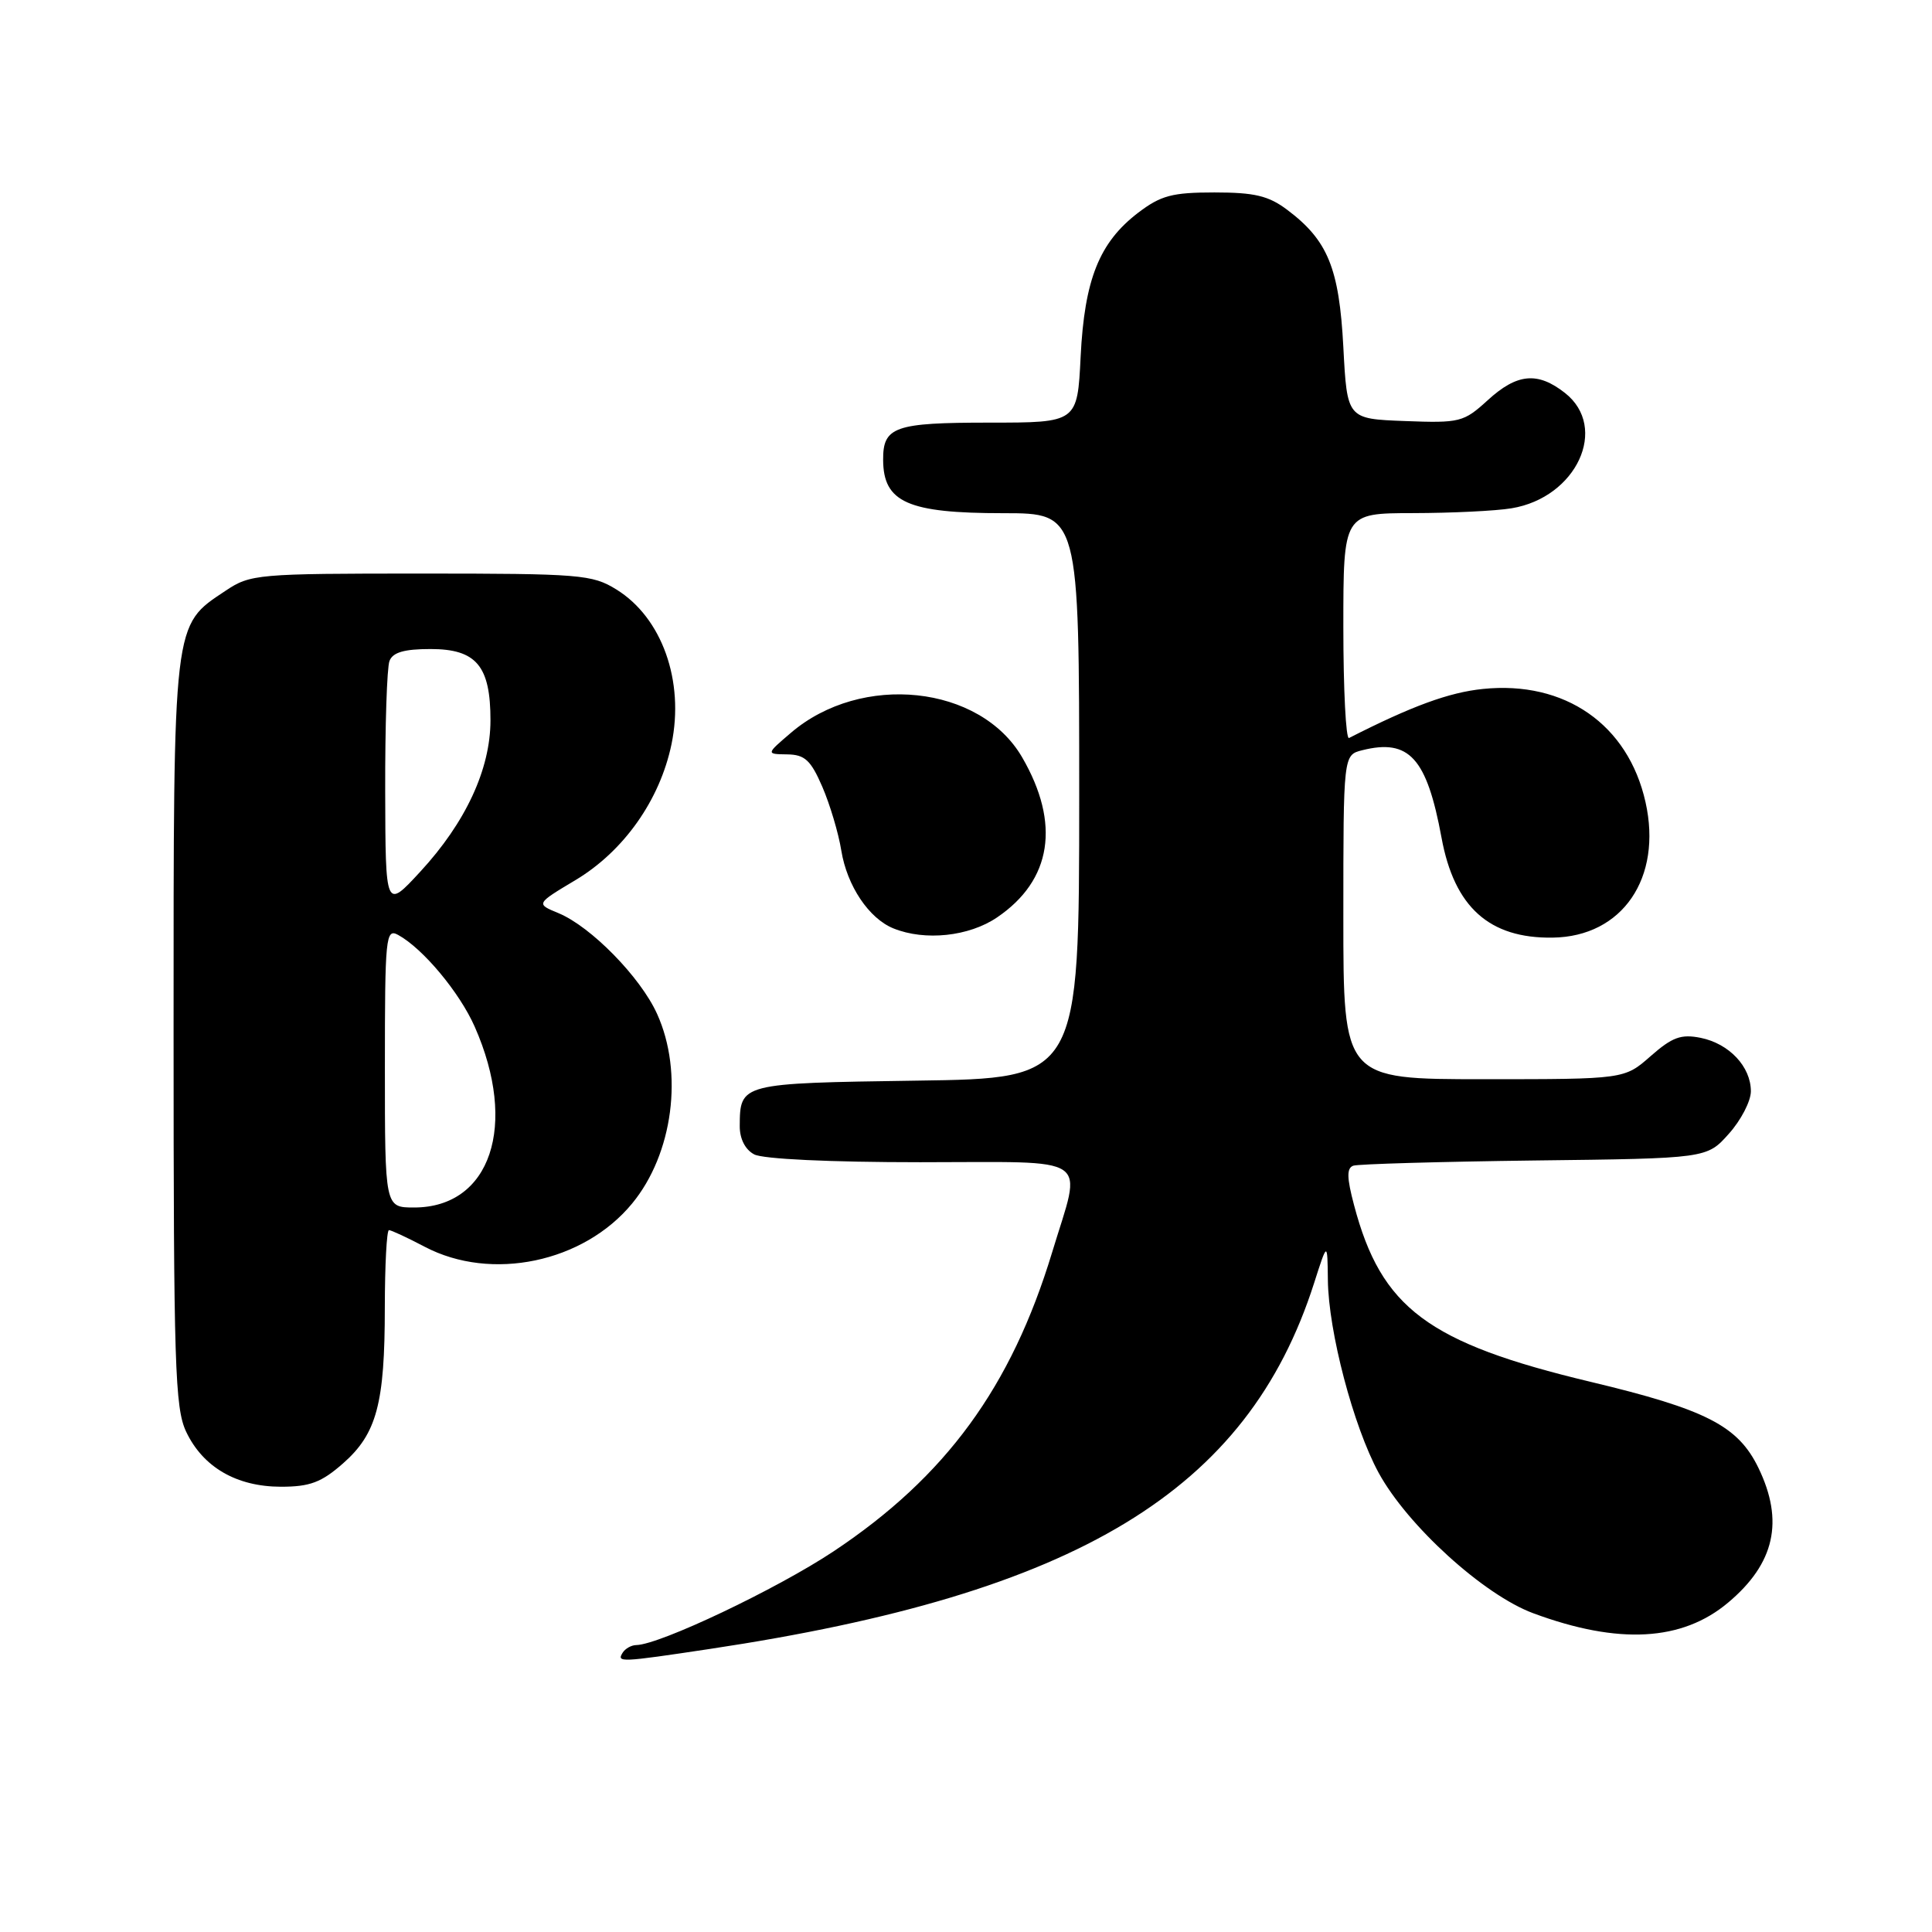 <?xml version="1.0" encoding="UTF-8" standalone="no"?>
<!DOCTYPE svg PUBLIC "-//W3C//DTD SVG 1.1//EN" "http://www.w3.org/Graphics/SVG/1.1/DTD/svg11.dtd" >
<svg xmlns="http://www.w3.org/2000/svg" xmlns:xlink="http://www.w3.org/1999/xlink" version="1.1" viewBox="0 0 256 256">
 <g >
 <path fill="currentColor"
d=" M 94.08 218.49 C 142.84 211.16 165.31 197.56 174.12 170.03 C 175.89 164.50 175.89 164.50 175.95 169.59 C 176.02 176.42 179.33 189.00 182.67 195.14 C 186.49 202.15 196.60 211.34 203.18 213.77 C 214.47 217.95 222.90 217.48 228.99 212.35 C 235.16 207.17 236.42 201.56 233.00 194.50 C 230.30 188.93 226.08 186.76 210.76 183.10 C 189.20 177.95 183.02 173.33 179.42 159.69 C 178.45 156.04 178.43 154.78 179.32 154.46 C 179.97 154.24 190.78 153.93 203.33 153.77 C 226.17 153.50 226.17 153.50 229.08 150.23 C 230.69 148.44 232.00 145.90 232.00 144.60 C 232.00 141.34 229.13 138.29 225.35 137.52 C 222.75 137.00 221.59 137.42 218.72 139.94 C 215.24 143.00 215.24 143.00 196.62 143.00 C 178.00 143.00 178.00 143.00 178.00 121.52 C 178.00 100.04 178.00 100.04 180.50 99.41 C 186.72 97.85 189.06 100.43 191.01 111.00 C 192.70 120.20 197.34 124.37 205.75 124.24 C 214.97 124.11 220.29 116.34 218.04 106.29 C 215.74 96.00 207.36 90.17 196.49 91.29 C 191.99 91.75 187.08 93.55 178.75 97.79 C 178.34 98.00 178.00 91.38 178.00 83.08 C 178.00 68.00 178.00 68.00 187.25 67.99 C 192.34 67.98 198.21 67.70 200.29 67.35 C 208.91 65.93 213.20 56.66 207.37 52.07 C 203.74 49.22 201.02 49.47 197.12 53.04 C 193.94 55.94 193.45 56.07 186.14 55.79 C 178.50 55.50 178.50 55.50 178.00 46.00 C 177.45 35.52 175.94 31.84 170.56 27.80 C 168.09 25.94 166.23 25.50 160.92 25.50 C 155.32 25.50 153.82 25.90 150.81 28.19 C 145.66 32.13 143.70 37.02 143.19 47.25 C 142.76 56.00 142.76 56.00 131.08 56.00 C 118.53 56.00 116.99 56.54 117.02 60.95 C 117.05 66.56 120.29 68.00 132.93 68.00 C 143.00 68.00 143.00 68.00 143.00 105.44 C 143.00 142.89 143.00 142.89 121.46 143.19 C 98.09 143.53 98.05 143.54 98.02 149.21 C 98.01 150.89 98.74 152.33 99.93 152.96 C 101.08 153.58 110.01 154.00 121.93 154.00 C 145.15 154.00 143.39 152.80 139.41 165.95 C 133.99 183.81 125.33 195.66 110.47 205.55 C 102.95 210.55 87.42 217.93 84.31 217.98 C 83.65 217.99 82.84 218.45 82.50 219.00 C 81.70 220.30 82.17 220.28 94.08 218.49 Z  M 45.44 193.92 C 49.92 189.99 50.99 186.00 50.99 173.25 C 51.00 167.61 51.24 163.00 51.54 163.00 C 51.84 163.00 53.97 163.99 56.29 165.21 C 65.11 169.84 77.32 167.29 83.76 159.47 C 89.18 152.90 90.60 142.12 87.06 134.33 C 84.85 129.46 78.31 122.79 74.01 121.00 C 71.00 119.76 71.00 119.76 76.25 116.62 C 82.64 112.80 87.44 106.02 88.98 98.60 C 90.71 90.24 87.72 81.84 81.66 78.10 C 78.47 76.13 76.88 76.00 55.78 76.00 C 34.07 76.00 33.18 76.08 29.90 78.27 C 22.87 82.96 23.00 81.84 23.00 136.85 C 23.00 180.88 23.18 186.58 24.67 189.72 C 26.90 194.41 31.34 196.99 37.22 197.00 C 41.06 197.00 42.58 196.43 45.44 193.92 Z  M 132.12 121.56 C 139.37 116.64 140.54 109.13 135.44 100.35 C 129.88 90.77 114.14 89.10 104.79 97.11 C 101.50 99.92 101.50 99.92 104.31 99.96 C 106.64 99.99 107.43 100.72 108.96 104.25 C 109.97 106.59 111.11 110.40 111.48 112.72 C 112.24 117.38 115.14 121.71 118.39 123.02 C 122.57 124.71 128.40 124.09 132.12 121.56 Z  M 51.00 141.46 C 51.00 124.12 51.11 122.99 52.75 123.88 C 56.03 125.67 60.89 131.49 62.90 136.04 C 68.67 149.10 65.01 160.00 54.87 160.00 C 51.00 160.00 51.00 160.00 51.00 141.46 Z  M 51.04 104.83 C 51.02 96.21 51.27 88.45 51.61 87.58 C 52.04 86.44 53.56 86.00 57.05 86.00 C 63.12 86.00 65.00 88.24 64.99 95.47 C 64.98 101.93 61.70 108.99 55.69 115.50 C 51.08 120.50 51.08 120.50 51.04 104.83 Z "/>
</g>
</svg>